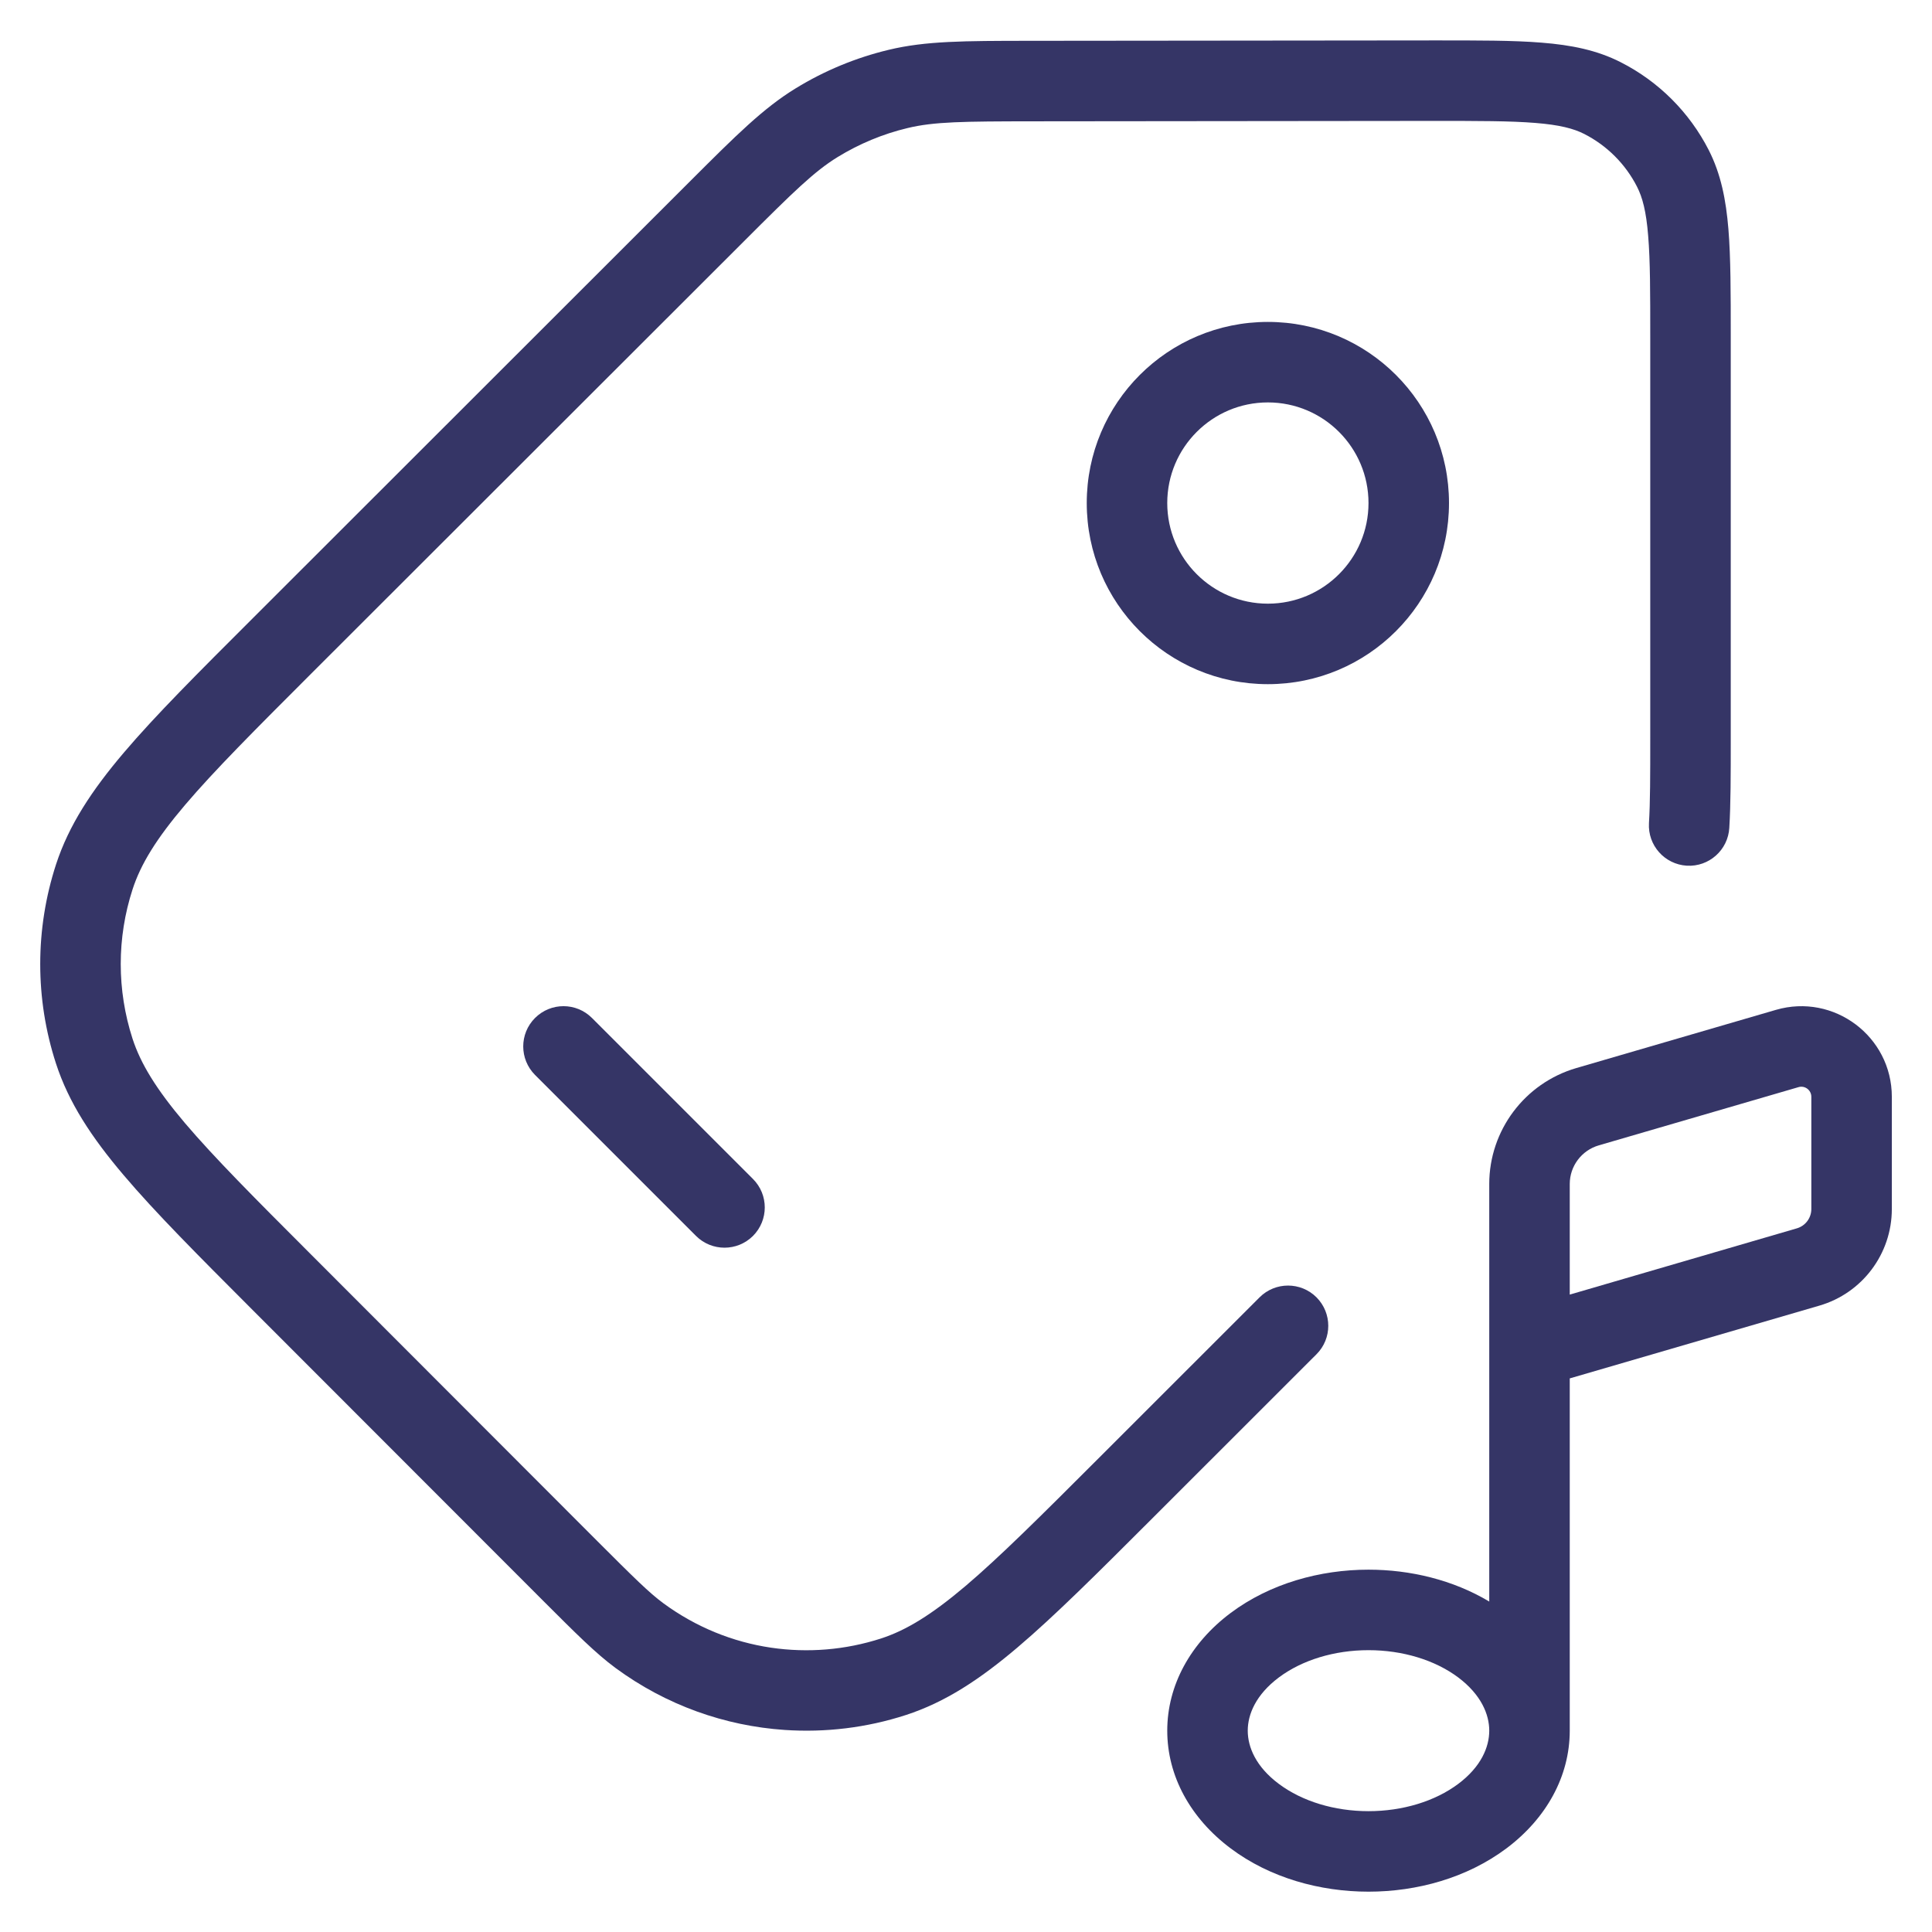 <svg width="24" height="24" viewBox="0 0 24 24" fill="none" xmlns="http://www.w3.org/2000/svg">
<g clip-path="url(#clip0_9001_291478)">
<path d="M17.797 1.502C18.366 1.502 18.763 1.502 19.071 1.527C19.374 1.551 19.548 1.597 19.68 1.664C19.962 1.808 20.192 2.037 20.336 2.32C20.403 2.451 20.45 2.625 20.474 2.928C20.5 3.237 20.5 3.633 20.5 4.202L20.5 9.154C20.5 9.636 20.5 9.962 20.484 10.225C20.468 10.501 20.678 10.737 20.954 10.754C21.229 10.77 21.466 10.56 21.482 10.284C21.5 9.989 21.5 9.632 21.5 9.17L21.5 4.181C21.5 3.638 21.5 3.201 21.471 2.847C21.441 2.482 21.378 2.162 21.227 1.865C20.987 1.395 20.604 1.012 20.133 0.773C19.837 0.622 19.517 0.559 19.152 0.53C18.798 0.501 18.36 0.502 17.818 0.502L12.772 0.507C11.982 0.508 11.499 0.508 11.039 0.619C10.631 0.717 10.242 0.878 9.885 1.097C9.481 1.344 9.14 1.685 8.58 2.244L3.142 7.678C2.462 8.357 1.93 8.888 1.538 9.35C1.139 9.82 0.855 10.251 0.696 10.738C0.435 11.541 0.434 12.407 0.695 13.21C0.853 13.697 1.137 14.128 1.536 14.598C1.928 15.061 2.459 15.593 3.138 16.273L6.749 19.887C7.156 20.294 7.402 20.54 7.646 20.72C8.275 21.183 9.006 21.44 9.748 21.49C10.254 21.524 10.765 21.463 11.252 21.305C11.74 21.147 12.171 20.863 12.641 20.464C13.103 20.072 13.635 19.541 14.315 18.861L16.354 16.823C16.549 16.628 16.549 16.312 16.354 16.116C16.159 15.921 15.842 15.921 15.647 16.116L13.624 18.138C12.925 18.837 12.421 19.339 11.994 19.702C11.571 20.06 11.256 20.253 10.944 20.354C10.501 20.497 10.034 20.535 9.578 20.468C9.104 20.398 8.644 20.213 8.239 19.915C8.064 19.786 7.875 19.599 7.419 19.143L3.862 15.582C3.163 14.883 2.661 14.379 2.298 13.952C1.94 13.529 1.747 13.213 1.646 12.902C1.451 12.299 1.451 11.65 1.647 11.047C1.748 10.736 1.941 10.42 2.3 9.998C2.663 9.571 3.166 9.068 3.865 8.369L9.24 2.999C9.861 2.378 10.117 2.128 10.407 1.95C10.675 1.786 10.967 1.664 11.273 1.591C11.604 1.511 11.962 1.508 12.84 1.507L17.797 1.502Z" fill="#353566"/>
<path fill-rule="evenodd" clip-rule="evenodd" d="M15.75 3.999C14.507 3.999 13.5 5.006 13.5 6.249C13.5 7.492 14.507 8.499 15.75 8.499C16.993 8.499 18 7.492 18 6.249C18 5.006 16.993 3.999 15.75 3.999ZM14.5 6.249C14.5 5.559 15.06 4.999 15.75 4.999C16.44 4.999 17 5.559 17 6.249C17 6.939 16.44 7.499 15.75 7.499C15.06 7.499 14.5 6.939 14.5 6.249Z" fill="#353566"/>
<path d="M6.646 12.646C6.842 12.45 7.158 12.45 7.354 12.646L9.354 14.646C9.549 14.841 9.549 15.157 9.354 15.353C9.158 15.548 8.842 15.548 8.646 15.353L6.646 13.353C6.451 13.157 6.451 12.841 6.646 12.646Z" fill="#353566"/>
<path fill-rule="evenodd" clip-rule="evenodd" d="M19.5 21.502L19.5 21.499V17.123L22.601 16.219C23.134 16.064 23.501 15.575 23.501 15.019V13.625C23.501 12.875 22.781 12.335 22.061 12.545L19.581 13.268C18.941 13.455 18.5 14.042 18.5 14.708V19.895C18.049 19.625 17.517 19.499 17 19.499C16.4 19.499 15.777 19.67 15.286 20.038C14.789 20.411 14.5 20.935 14.5 21.499C14.5 22.064 14.789 22.587 15.286 22.96C15.777 23.329 16.4 23.499 17 23.499C17.601 23.499 18.223 23.329 18.715 22.96C19.21 22.588 19.499 22.066 19.5 21.502ZM17 20.499C16.577 20.499 16.176 20.621 15.886 20.838C15.601 21.052 15.5 21.296 15.5 21.499C15.5 21.703 15.601 21.947 15.886 22.16C16.176 22.377 16.577 22.499 17 22.499C17.423 22.499 17.825 22.377 18.115 22.16C18.399 21.947 18.5 21.703 18.5 21.499C18.5 21.296 18.399 21.052 18.115 20.838C17.825 20.621 17.423 20.499 17 20.499ZM22.341 13.505C22.421 13.481 22.501 13.541 22.501 13.625V15.019C22.501 15.13 22.428 15.228 22.321 15.259L19.5 16.082V14.708C19.5 14.486 19.647 14.29 19.861 14.228L22.341 13.505Z" fill="#353566"/>
</g>
<defs>
<clipPath id="clip0_9001_291478">
<rect width="24" height="24" fill="white"/>
</clipPath>
</defs>
</svg>
